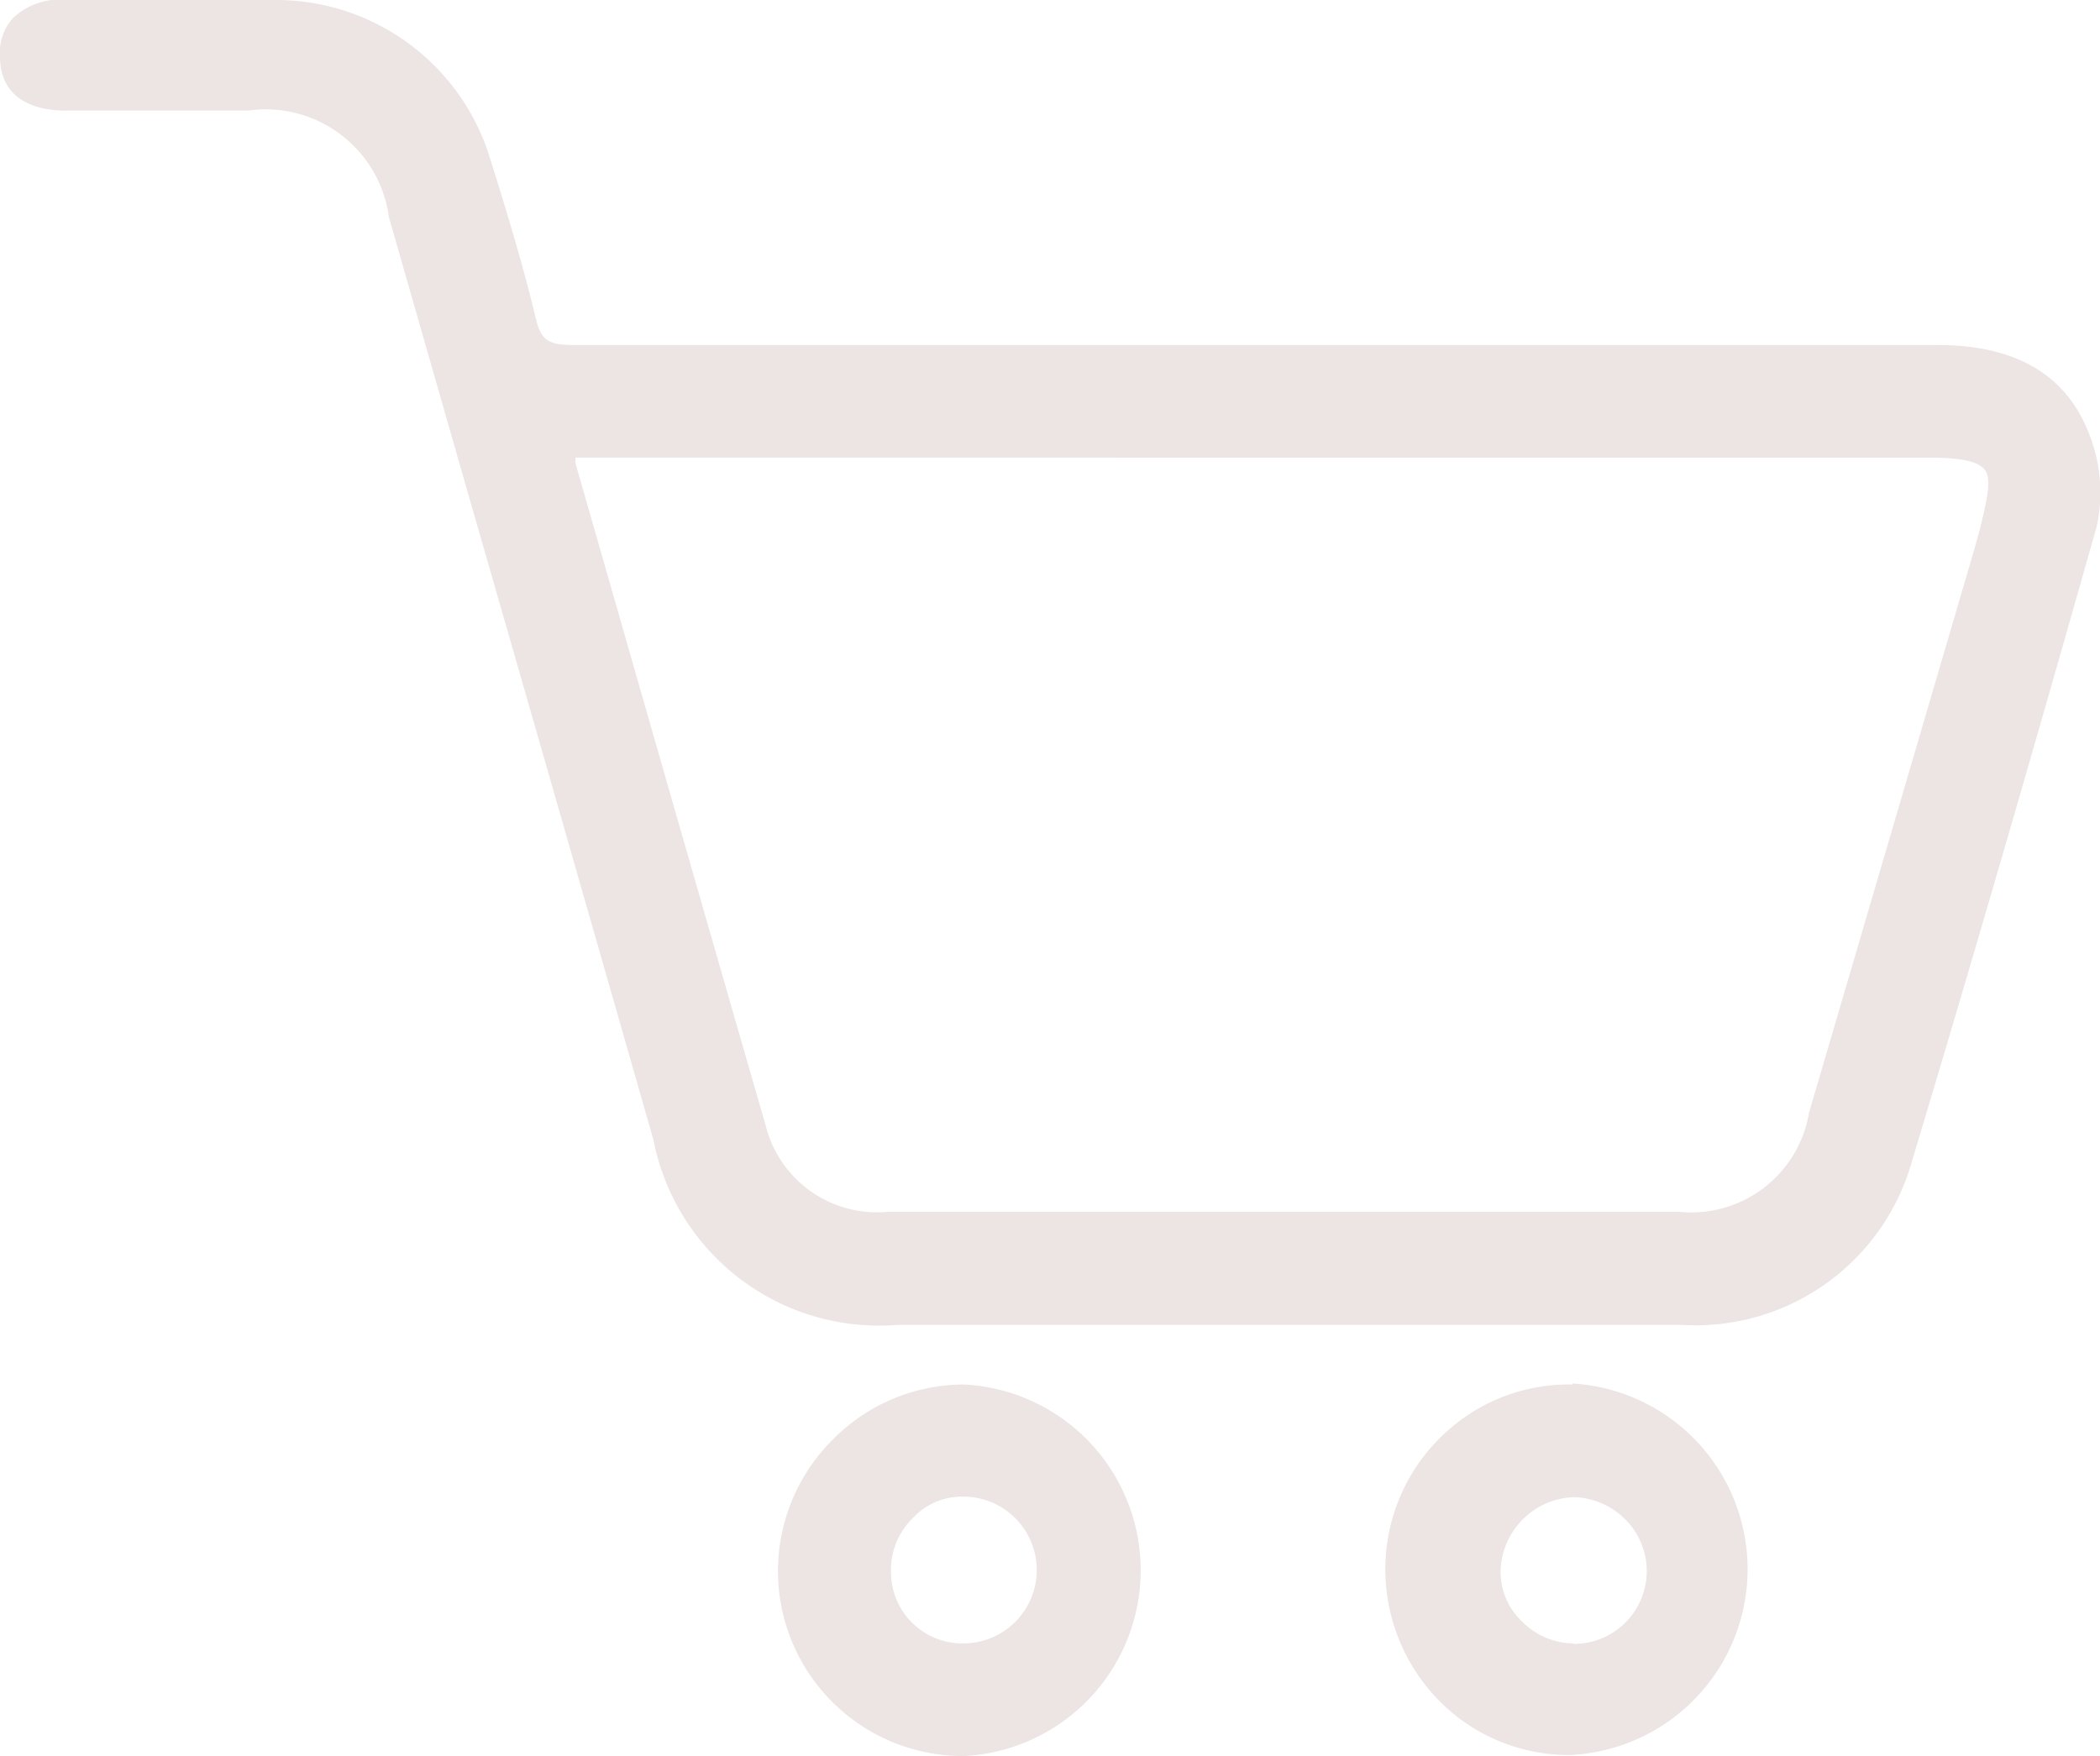 <svg id="Capa_1" data-name="Capa 1" xmlns="http://www.w3.org/2000/svg" viewBox="0 0 41.2 34.46"><defs><style>.cls-1{fill:#ede4e4;}</style></defs><title>cart-icon</title><path class="cls-1" d="M41,8.55c-.45-1.2-1.45-1.78-3-1.78h0c-8.92,0-17.83,0-26.75,0h0c-.5,0-.64-.1-.74-.53-.24-1-.54-2-.88-3.08A4.39,4.39,0,0,0,5.39,0H1.33A1.34,1.34,0,0,0,.27.34,1,1,0,0,0,0,1.11c0,.71.5,1.08,1.37,1.06h3.5A2.44,2.44,0,0,1,7.63,4.26L9.17,9.64Q11,16,12.82,22.37A4.51,4.51,0,0,0,17.6,26H33a4.41,4.41,0,0,0,4.51-3.21c1.25-4.15,2.46-8.34,3.62-12.44A3.1,3.1,0,0,0,41,8.55ZM38.84,10.4l-.1.36q-1.62,5.53-3.25,11.08a2.34,2.34,0,0,1-2.55,1.94H17.42a2.25,2.25,0,0,1-2.4-1.7q-1.42-4.92-2.83-9.85l-.9-3.14s0-.07,0-.11H37.81c.66,0,1,.07,1.13.24S39,9.75,38.84,10.4Z"/><path class="cls-1" d="M18.91,27.17a3.61,3.61,0,0,0-2.58,1.09,3.63,3.63,0,0,0,2.59,6.2h0a3.65,3.65,0,0,0,0-7.29Zm0,5.08a1.4,1.4,0,0,1-1.43-1.39,1.42,1.42,0,0,1,.42-1.06,1.31,1.31,0,0,1,1-.43,1.44,1.44,0,1,1,0,2.88h0Z"/><path class="cls-1" d="M30.86,27.17a3.57,3.57,0,0,0-2.56,1,3.62,3.62,0,0,0-1.12,2.56,3.68,3.68,0,0,0,1.05,2.64,3.57,3.57,0,0,0,2.57,1.07h0a3.65,3.65,0,0,0,.05-7.29Zm0,5.08h0a1.43,1.43,0,0,1-1-.43,1.34,1.34,0,0,1-.42-1,1.49,1.49,0,0,1,1.44-1.44h0a1.48,1.48,0,0,1,1,.43,1.43,1.43,0,0,1-1,2.45Z"/></svg>